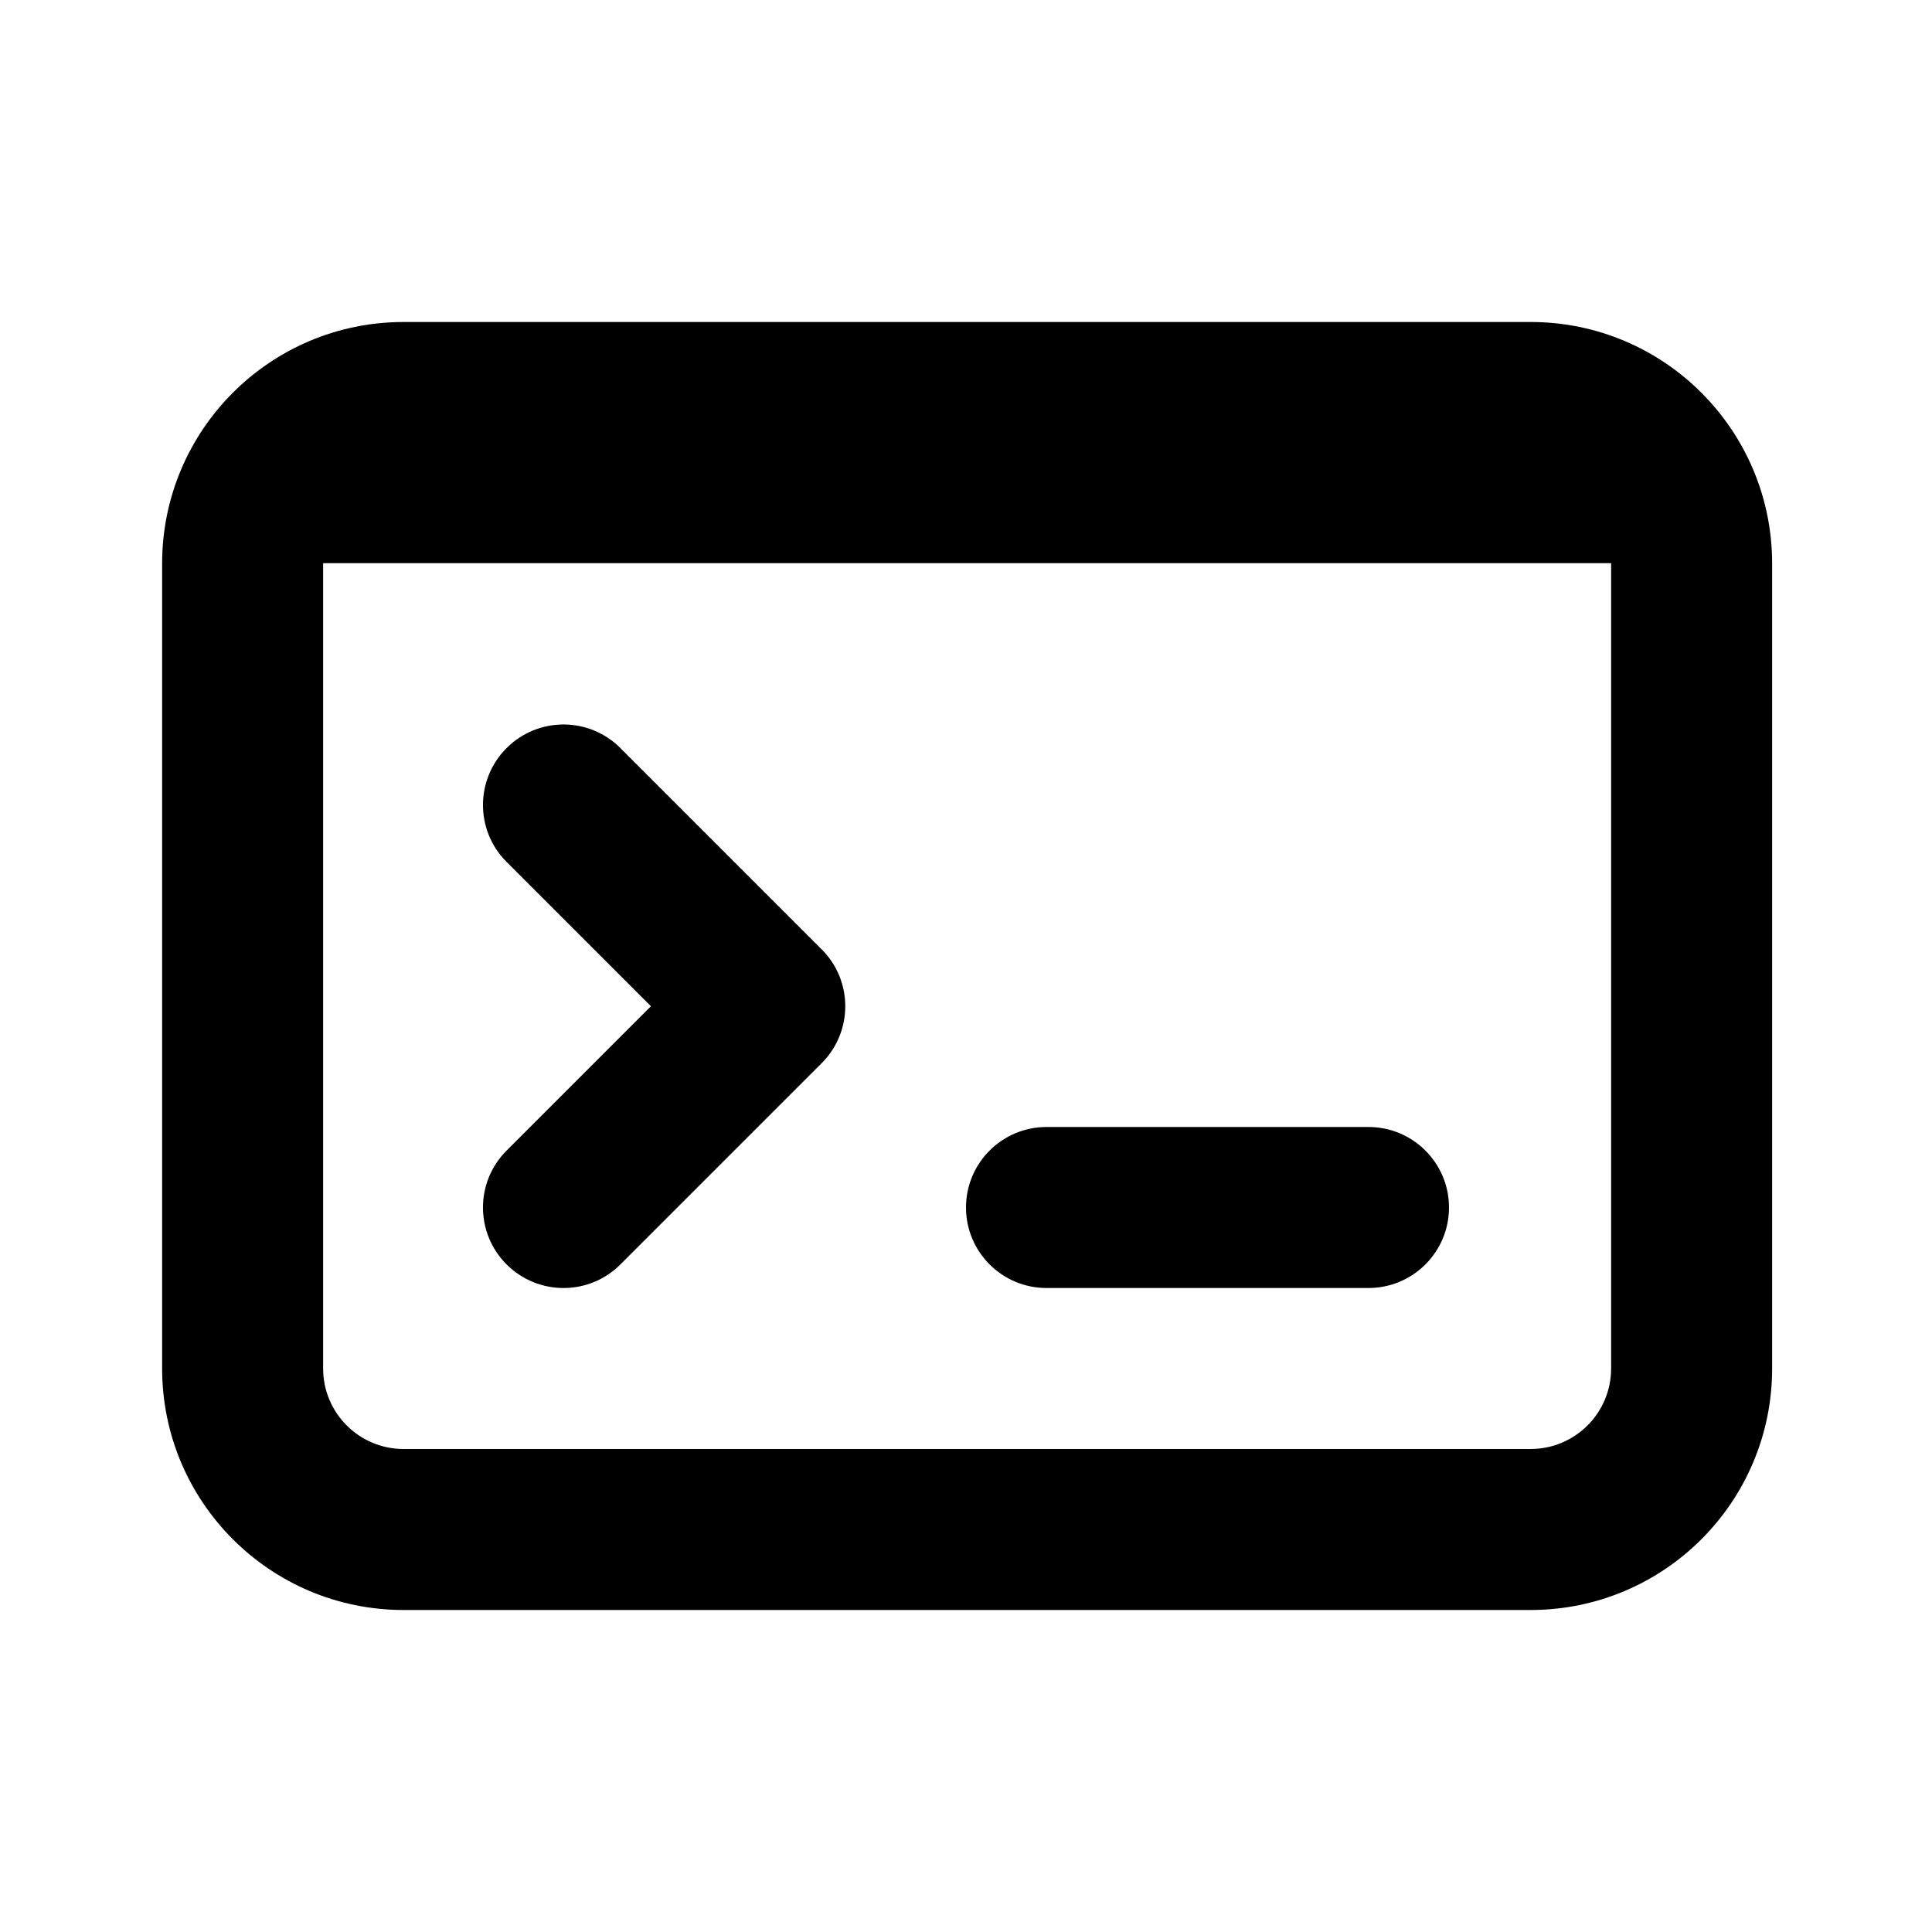 <svg width="24" height="24" viewBox="0 0 24 24" fill="none" xmlns="http://www.w3.org/2000/svg">
<path d="M12 15C12 14.448 12.448 14 13 14H17C17.552 14 18 14.448 18 15C18 15.552 17.552 16 17 16H13C12.448 16 12 15.552 12 15Z" fill="black"/>
<path d="M7.707 9.293C7.317 8.902 6.684 8.902 6.293 9.293C5.902 9.683 5.902 10.317 6.293 10.707L8.086 12.5L6.293 14.293C5.902 14.683 5.902 15.317 6.293 15.707C6.684 16.098 7.317 16.098 7.707 15.707L10.207 13.207C10.598 12.817 10.598 12.183 10.207 11.793L7.707 9.293Z" fill="black"/>
<path fill-rule="evenodd" clip-rule="evenodd" d="M2.014 7C2.014 5.343 3.357 4 5.014 4H19.014C20.671 4 22.014 5.343 22.014 7V17C22.014 18.657 20.671 20 19.014 20H5.014C3.357 20 2.014 18.657 2.014 17V7ZM4.014 6.996L4.014 7V17C4.014 17.552 4.461 18 5.014 18H19.014C19.566 18 20.014 17.552 20.014 17V7L20.014 6.996H4.014Z" fill="black"/>
</svg>
